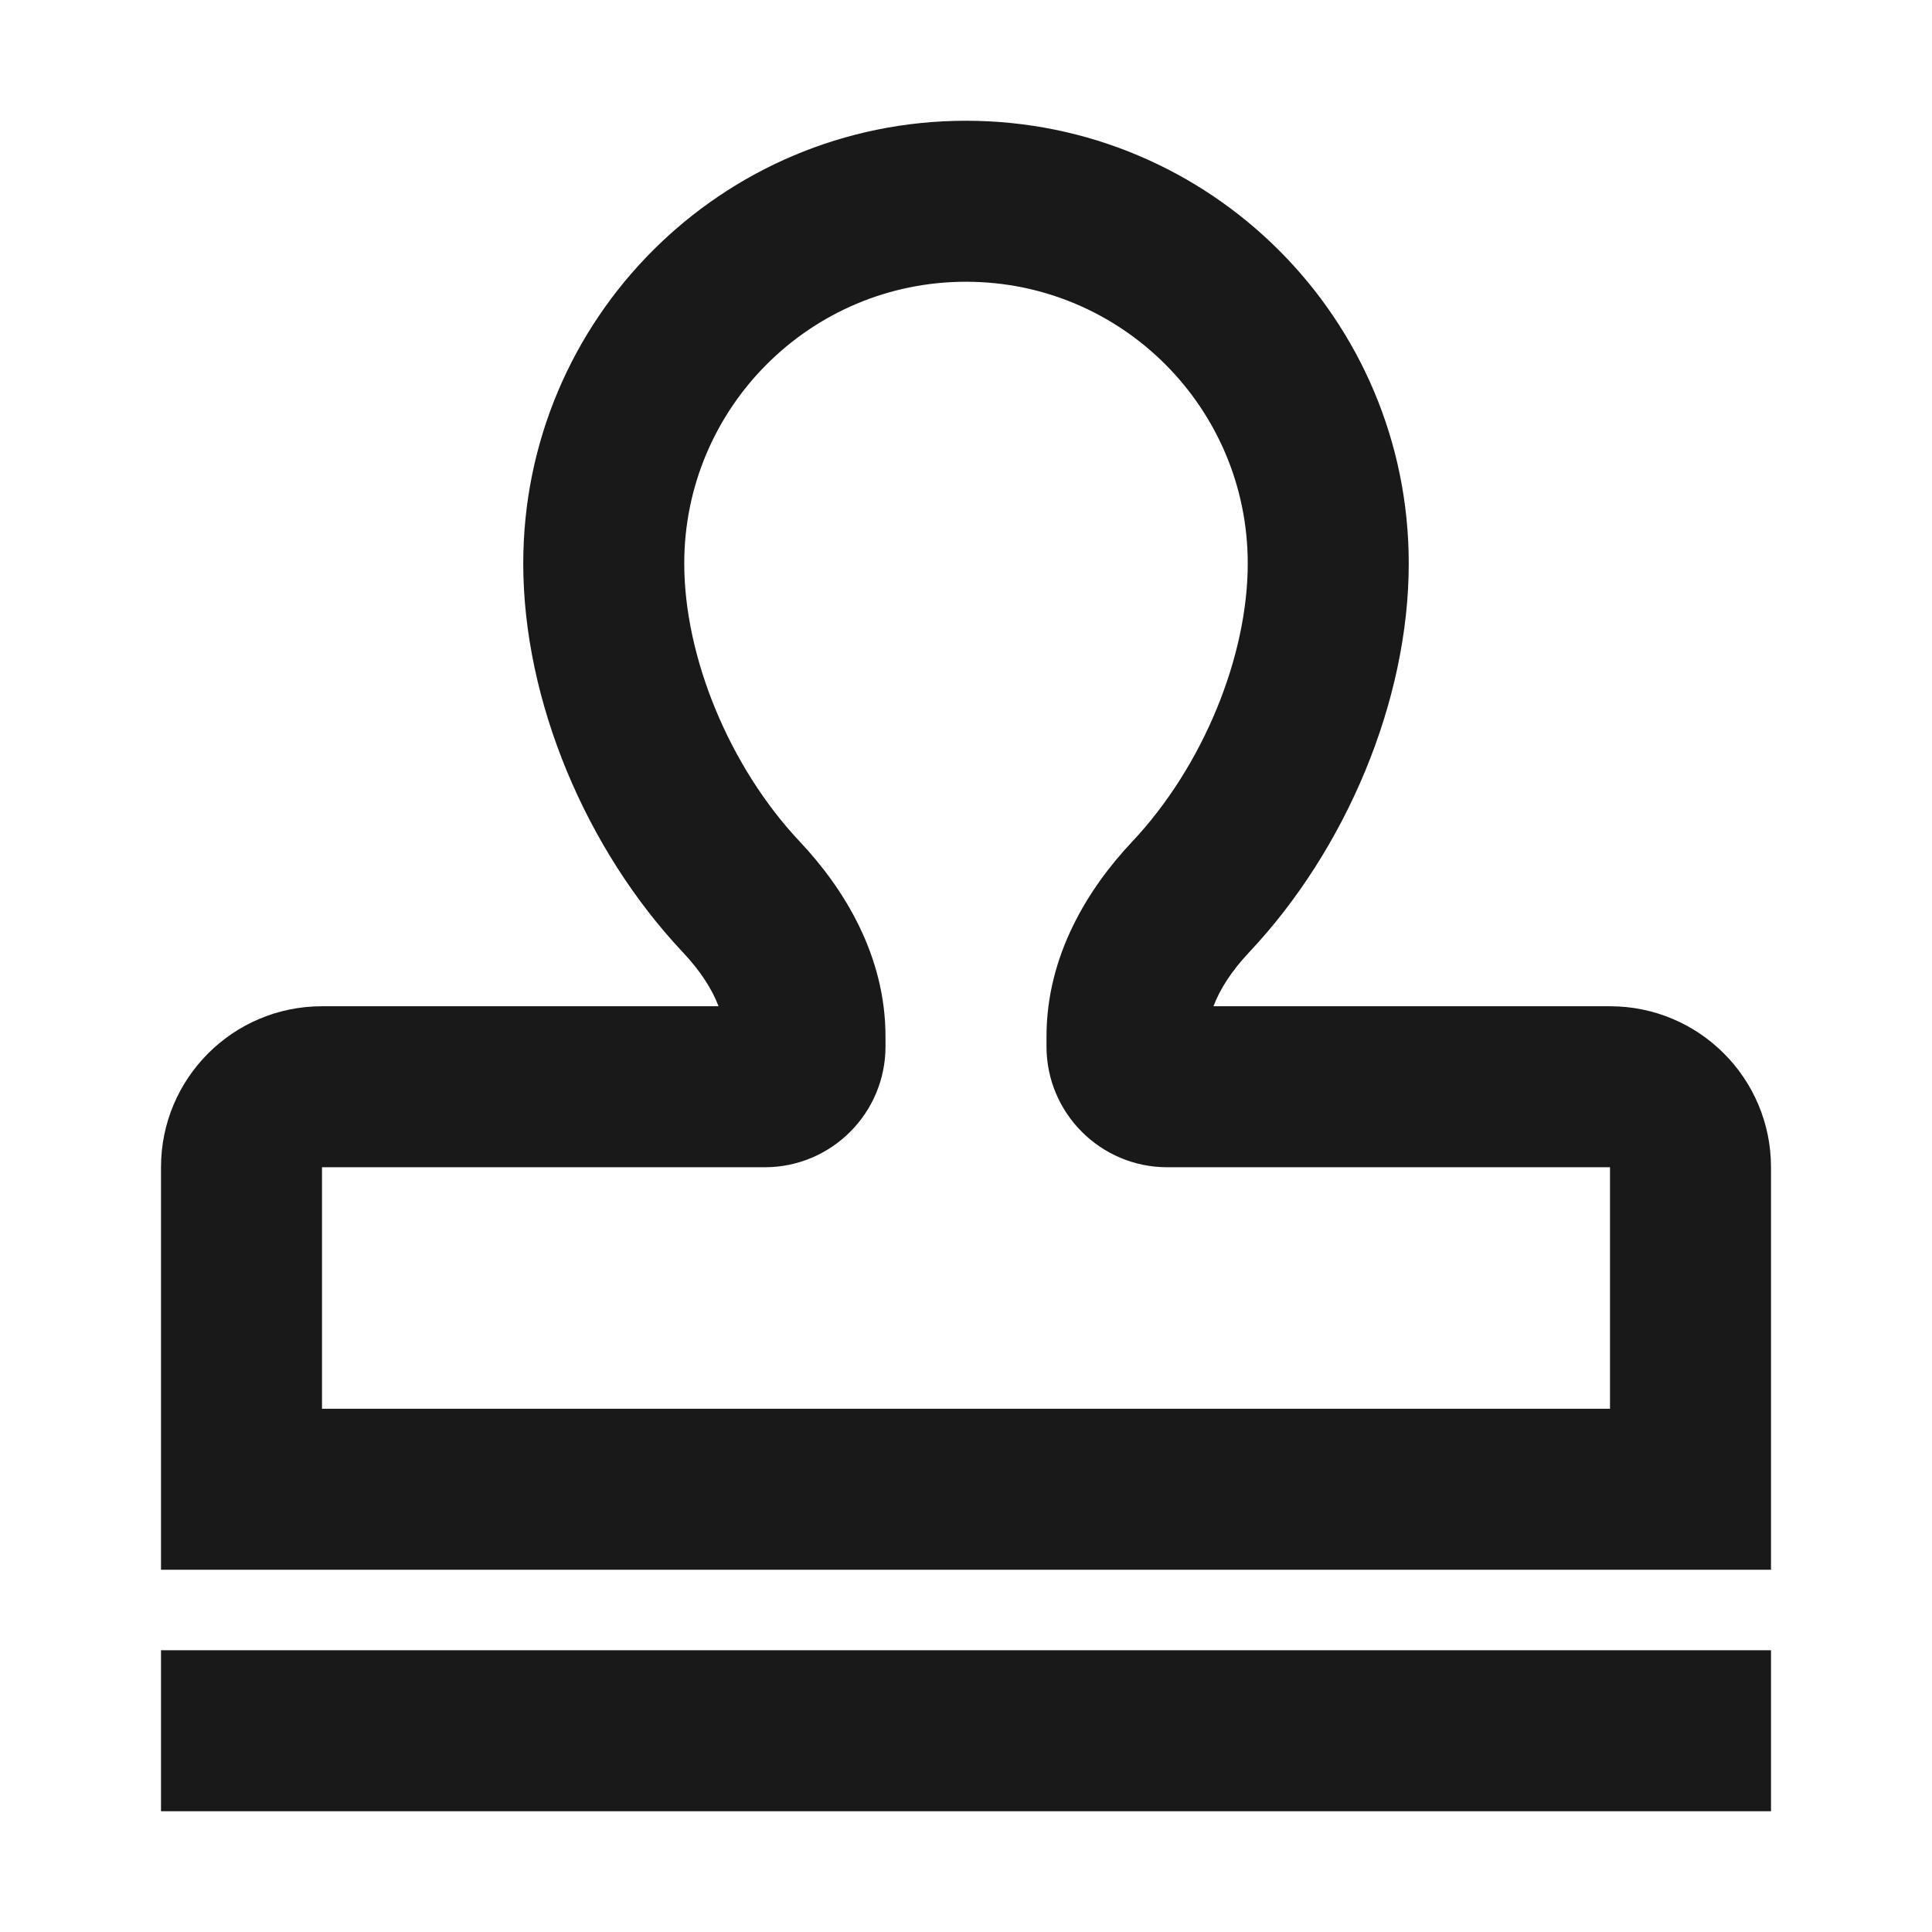<svg width="24" height="24" viewBox="0 0 24 24" fill="none" xmlns="http://www.w3.org/2000/svg">
<path d="M6.5 7C6.5 3.962 8.962 1.5 12 1.5C15.038 1.5 17.5 3.962 17.5 7C17.5 8.707 16.719 10.555 15.516 11.831C15.299 12.062 15.154 12.288 15.074 12.5H20C21.105 12.5 22 13.395 22 14.5V19.5H2V14.5C2 13.395 2.895 12.5 4 12.5H8.926C8.846 12.288 8.701 12.062 8.484 11.831C7.281 10.555 6.5 8.707 6.5 7ZM12 3.5C10.067 3.5 8.5 5.067 8.5 7C8.5 8.157 9.057 9.524 9.939 10.459C10.485 11.039 11 11.871 11 12.876V13C11 13.828 10.328 14.5 9.5 14.5H4V17.5H20V14.5H14.5C13.672 14.5 13 13.828 13 13V12.876C13 11.871 13.515 11.039 14.061 10.459C14.943 9.524 15.5 8.157 15.5 7C15.5 5.067 13.933 3.5 12 3.5ZM2 20.5H22V22.5H2V20.5Z" fill="black" fill-opacity="0.9" style="fill:black;fill-opacity:0.9;"/>
</svg>
